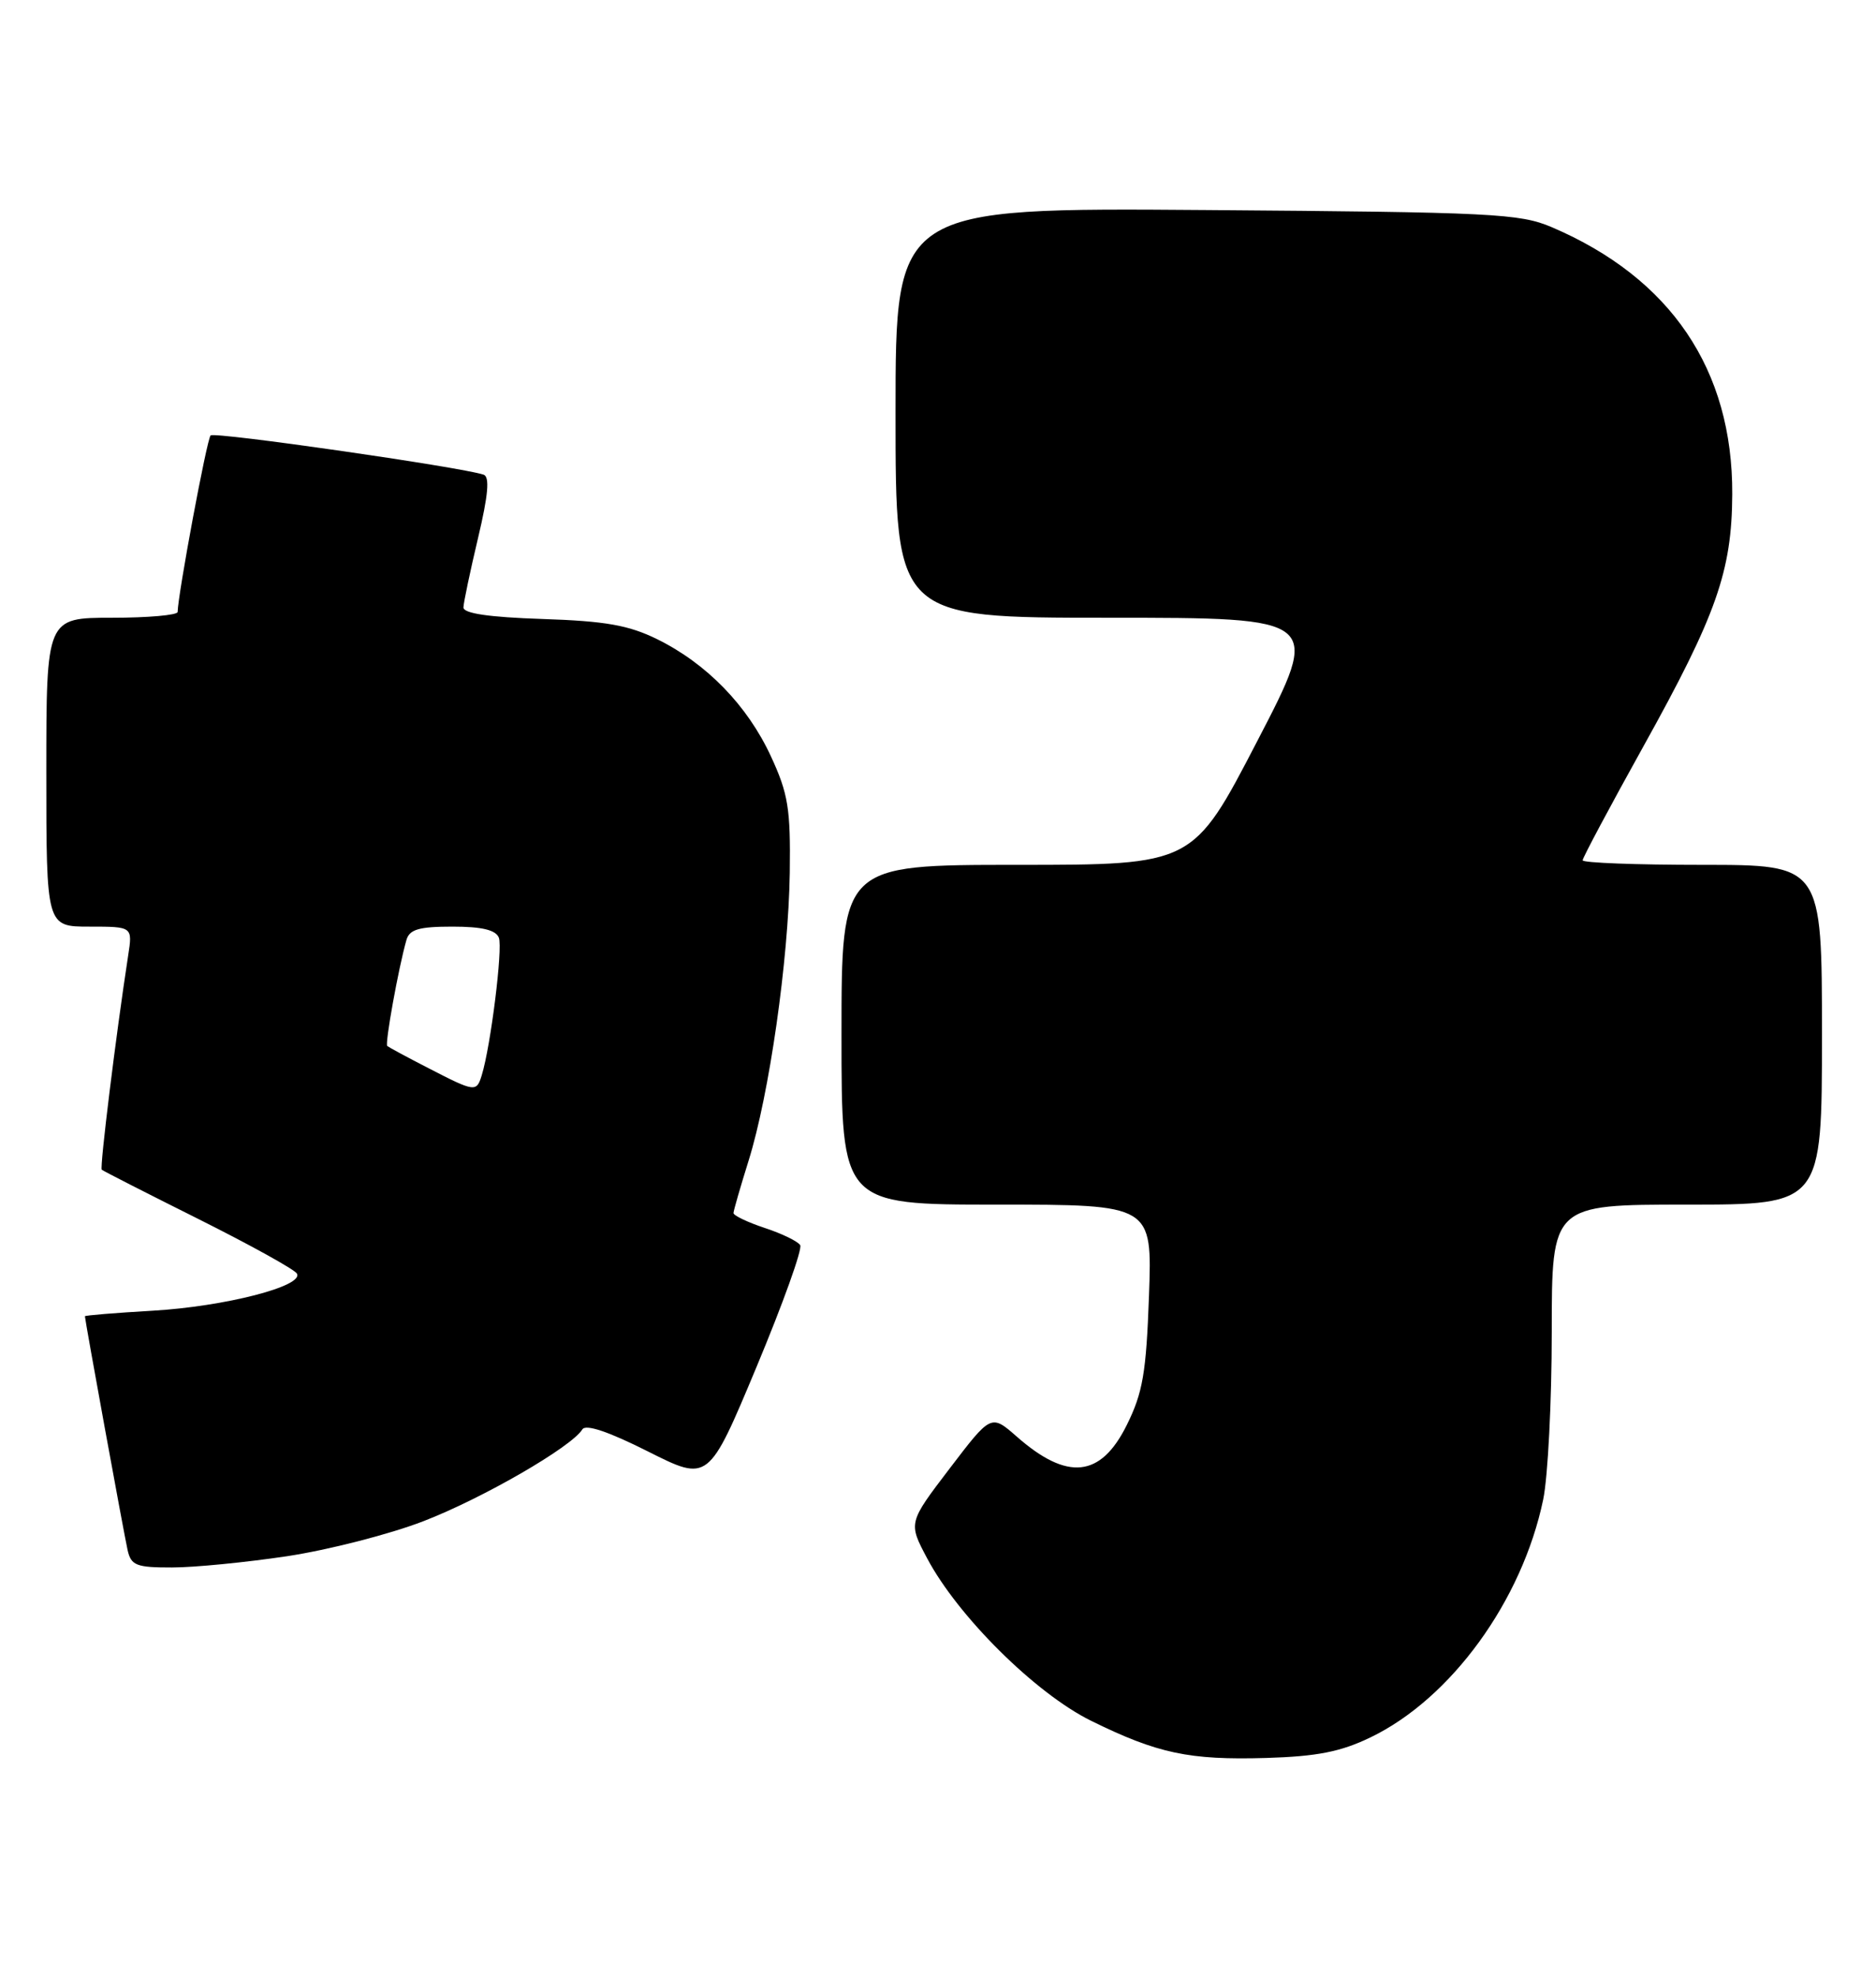 <?xml version="1.0" encoding="UTF-8" standalone="no"?>
<!DOCTYPE svg PUBLIC "-//W3C//DTD SVG 1.1//EN" "http://www.w3.org/Graphics/SVG/1.1/DTD/svg11.dtd" >
<svg xmlns="http://www.w3.org/2000/svg" xmlns:xlink="http://www.w3.org/1999/xlink" version="1.1" viewBox="0 0 243 256">
 <g >
 <path fill="currentColor"
d=" M 177.51 225.00 C 187.96 219.97 197.16 207.30 199.89 194.20 C 200.50 191.29 201.00 181.50 201.00 172.45 C 201.00 156.00 201.00 156.00 218.50 156.00 C 236.00 156.00 236.00 156.00 236.00 134.00 C 236.00 112.00 236.00 112.00 220.50 112.00 C 211.97 112.00 205.00 111.74 205.00 111.41 C 205.00 111.09 208.54 104.45 212.87 96.66 C 222.35 79.61 224.33 73.97 224.38 64.00 C 224.45 47.87 216.42 36.01 201.00 29.42 C 196.85 27.65 193.33 27.48 156.25 27.20 C 116.00 26.90 116.00 26.90 116.00 53.45 C 116.00 80.00 116.00 80.00 143.58 80.00 C 171.15 80.00 171.15 80.00 162.84 96.00 C 154.54 112.00 154.54 112.00 131.77 112.00 C 109.00 112.00 109.00 112.00 109.00 134.00 C 109.00 156.00 109.00 156.00 129.12 156.00 C 149.25 156.00 149.25 156.00 148.83 167.80 C 148.47 177.79 148.03 180.36 145.95 184.55 C 142.58 191.35 138.27 191.81 131.71 186.05 C 128.38 183.13 128.38 183.13 123.02 190.16 C 117.65 197.20 117.65 197.20 120.08 201.78 C 124.07 209.32 134.14 219.30 141.32 222.84 C 149.95 227.09 154.04 227.95 164.01 227.66 C 170.59 227.46 173.66 226.86 177.51 225.00 Z  M 37.20 201.53 C 42.53 200.72 50.47 198.69 54.84 197.00 C 62.47 194.06 74.03 187.39 75.43 185.11 C 75.87 184.40 78.81 185.39 83.94 187.97 C 91.77 191.91 91.77 191.91 97.99 177.03 C 101.41 168.84 103.96 161.74 103.65 161.25 C 103.35 160.76 101.28 159.75 99.05 159.02 C 96.82 158.28 95.01 157.41 95.01 157.09 C 95.02 156.77 95.90 153.72 96.96 150.33 C 99.64 141.77 102.14 124.33 102.30 113.00 C 102.41 104.73 102.10 102.78 99.85 97.93 C 96.81 91.36 91.54 85.94 85.13 82.78 C 81.43 80.96 78.43 80.43 70.25 80.16 C 63.32 79.93 60.01 79.44 60.03 78.66 C 60.05 78.02 60.90 73.98 61.92 69.68 C 63.25 64.08 63.45 61.74 62.64 61.47 C 59.61 60.47 27.77 55.89 27.28 56.39 C 26.79 56.87 23.04 77.01 23.01 79.25 C 23.00 79.66 19.18 80.00 14.50 80.00 C 6.00 80.00 6.00 80.00 6.00 100.00 C 6.00 120.00 6.00 120.00 11.59 120.00 C 17.18 120.00 17.18 120.00 16.60 123.75 C 15.01 134.08 12.90 151.23 13.18 151.48 C 13.36 151.64 18.98 154.51 25.67 157.85 C 32.37 161.20 38.12 164.38 38.45 164.92 C 39.45 166.54 29.12 169.20 19.75 169.74 C 14.94 170.02 11.00 170.34 11.00 170.46 C 11.00 170.94 16.06 198.67 16.53 200.75 C 16.98 202.73 17.66 203.00 22.27 202.99 C 25.15 202.99 31.86 202.33 37.20 201.53 Z  M 55.50 138.33 C 52.75 136.92 50.35 135.62 50.16 135.46 C 49.84 135.17 51.61 125.36 52.64 121.75 C 53.03 120.36 54.25 120.00 58.60 120.00 C 62.44 120.00 64.23 120.43 64.62 121.44 C 65.14 122.81 63.57 135.45 62.40 139.25 C 61.72 141.46 61.53 141.44 55.50 138.33 Z "/>
</g>
</svg>